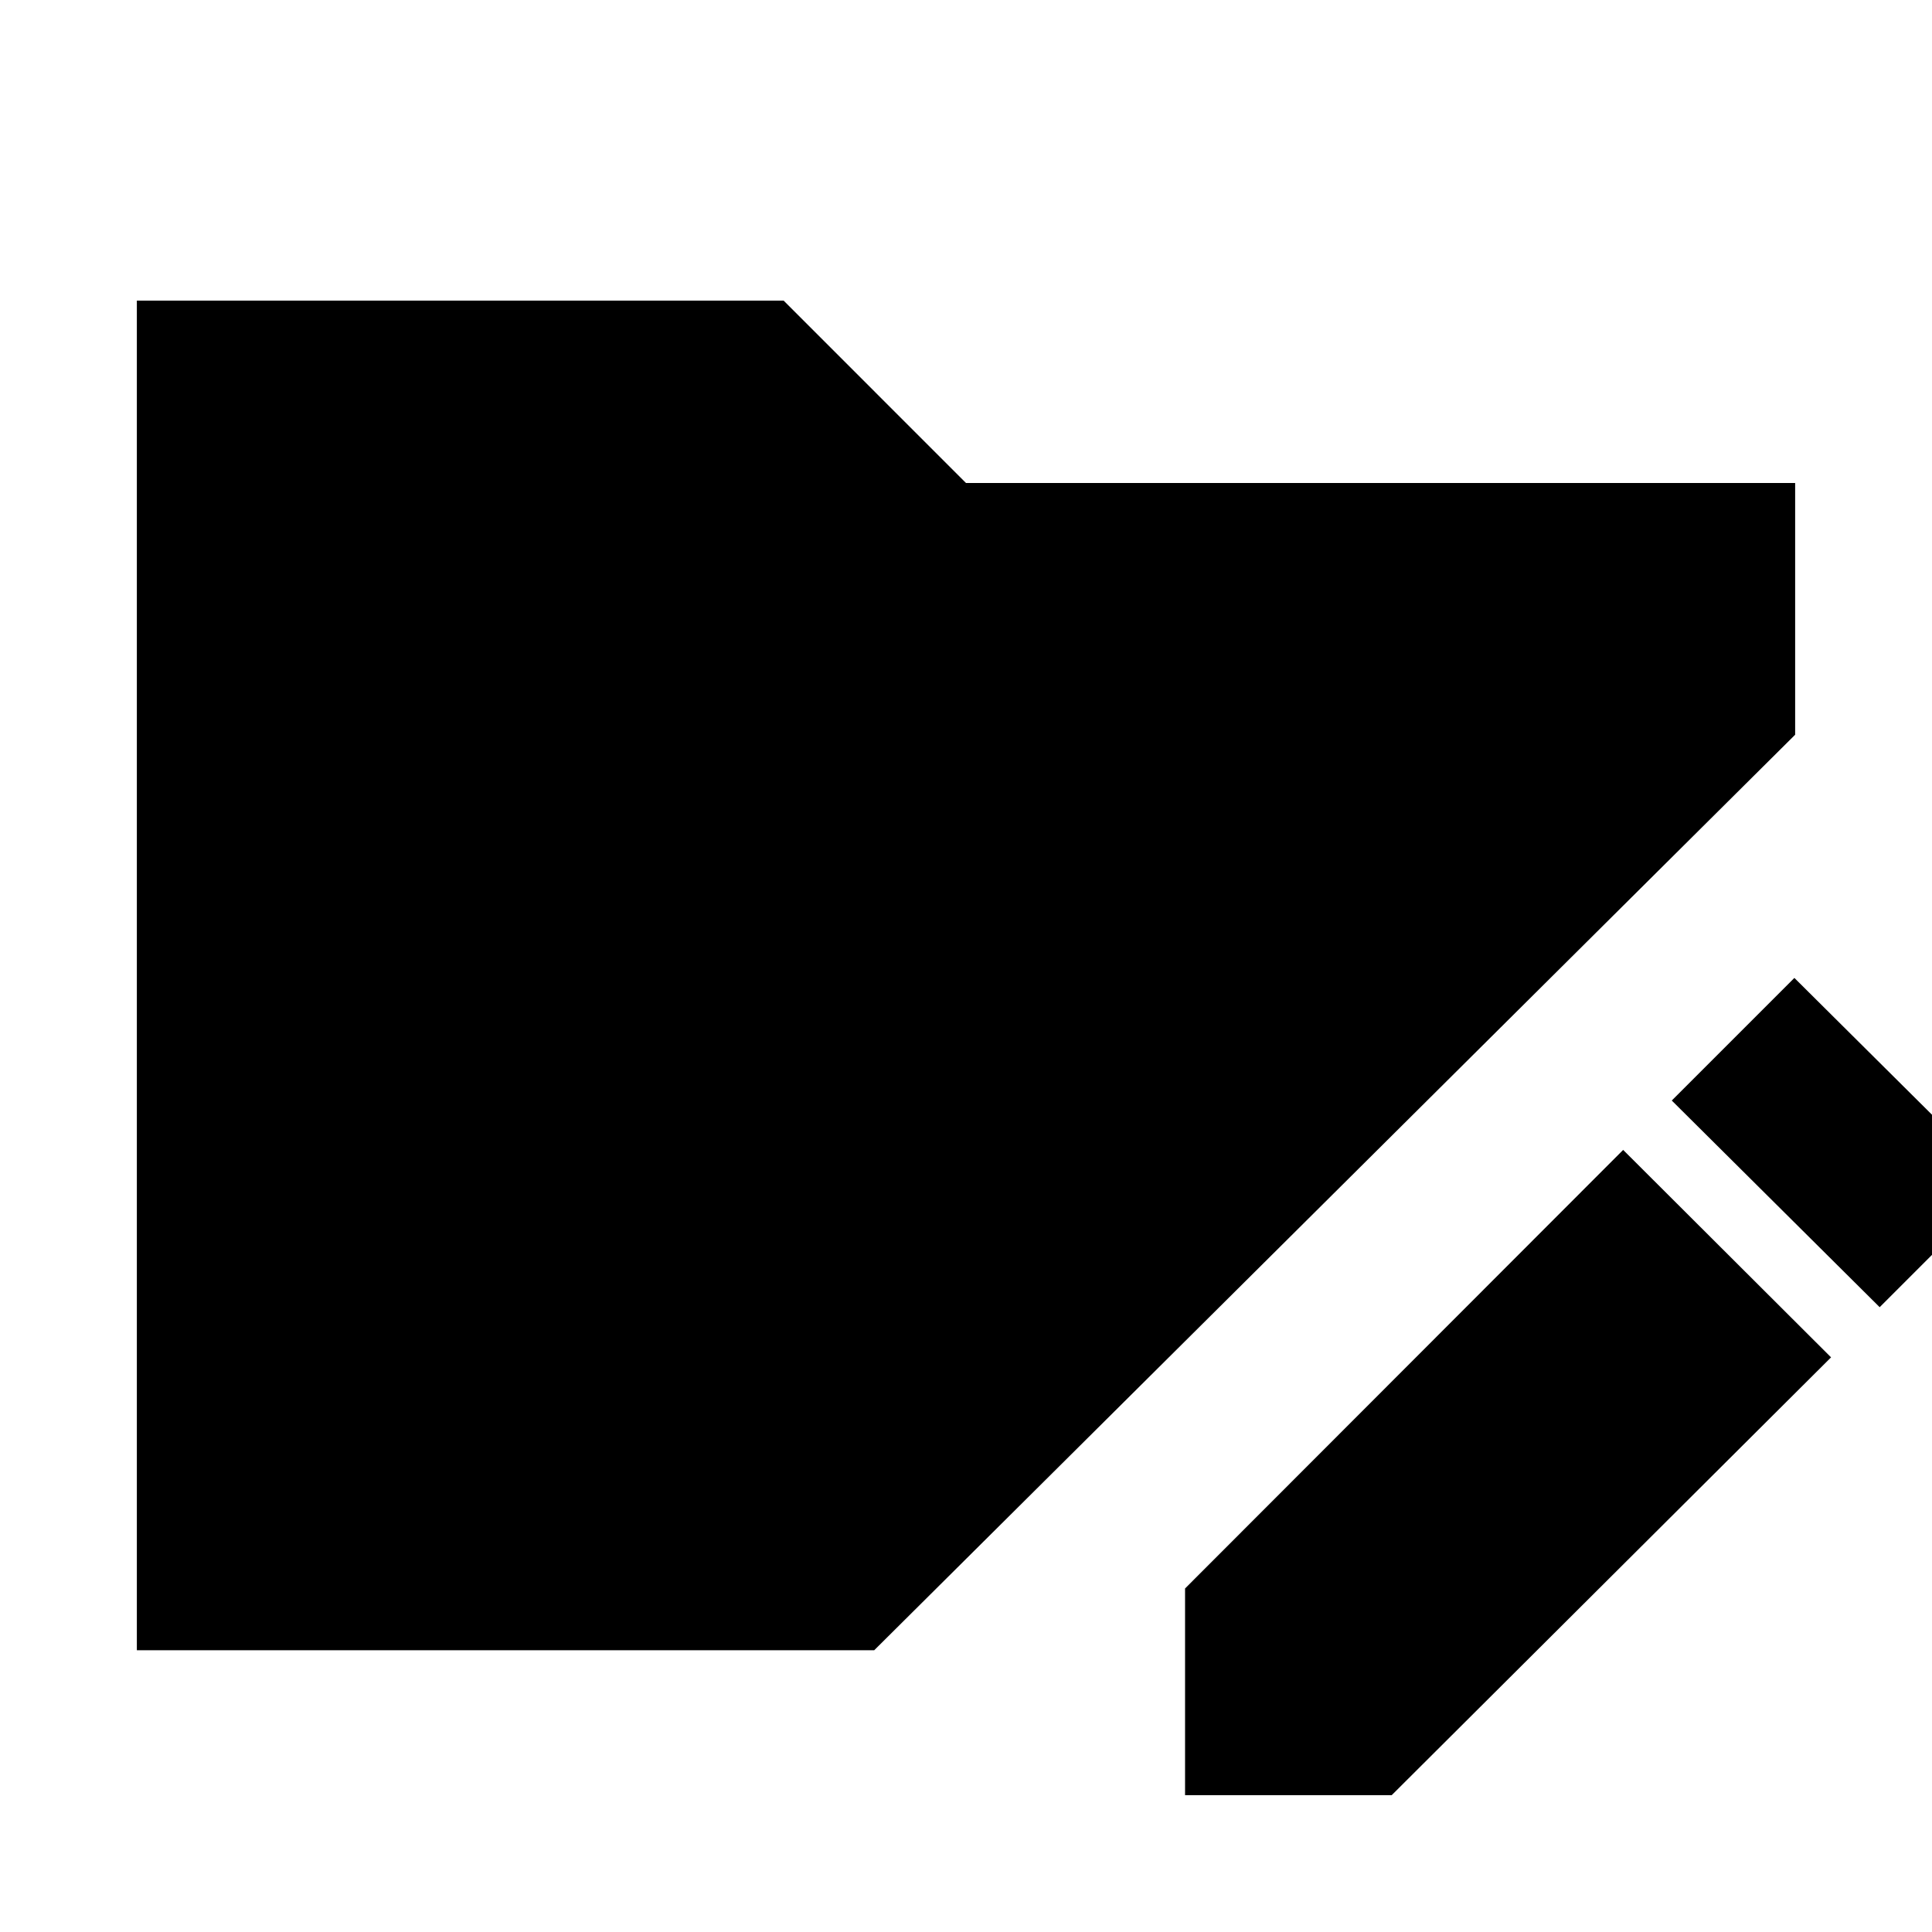 <svg xmlns="http://www.w3.org/2000/svg" height="24" viewBox="0 96 960 960" width="24"><path d="M588.847 987.999V885.307l217.691-217.922 103.307 103.076-218.307 217.538H588.847Zm345.151-242.461L830.692 642.847l60.923-60.923 103.306 102.691-60.923 60.923ZM68.001 915.999V245.387h321.385L480 336.001h411.999v125.077L434.386 915.999H68.001Z"/></svg>